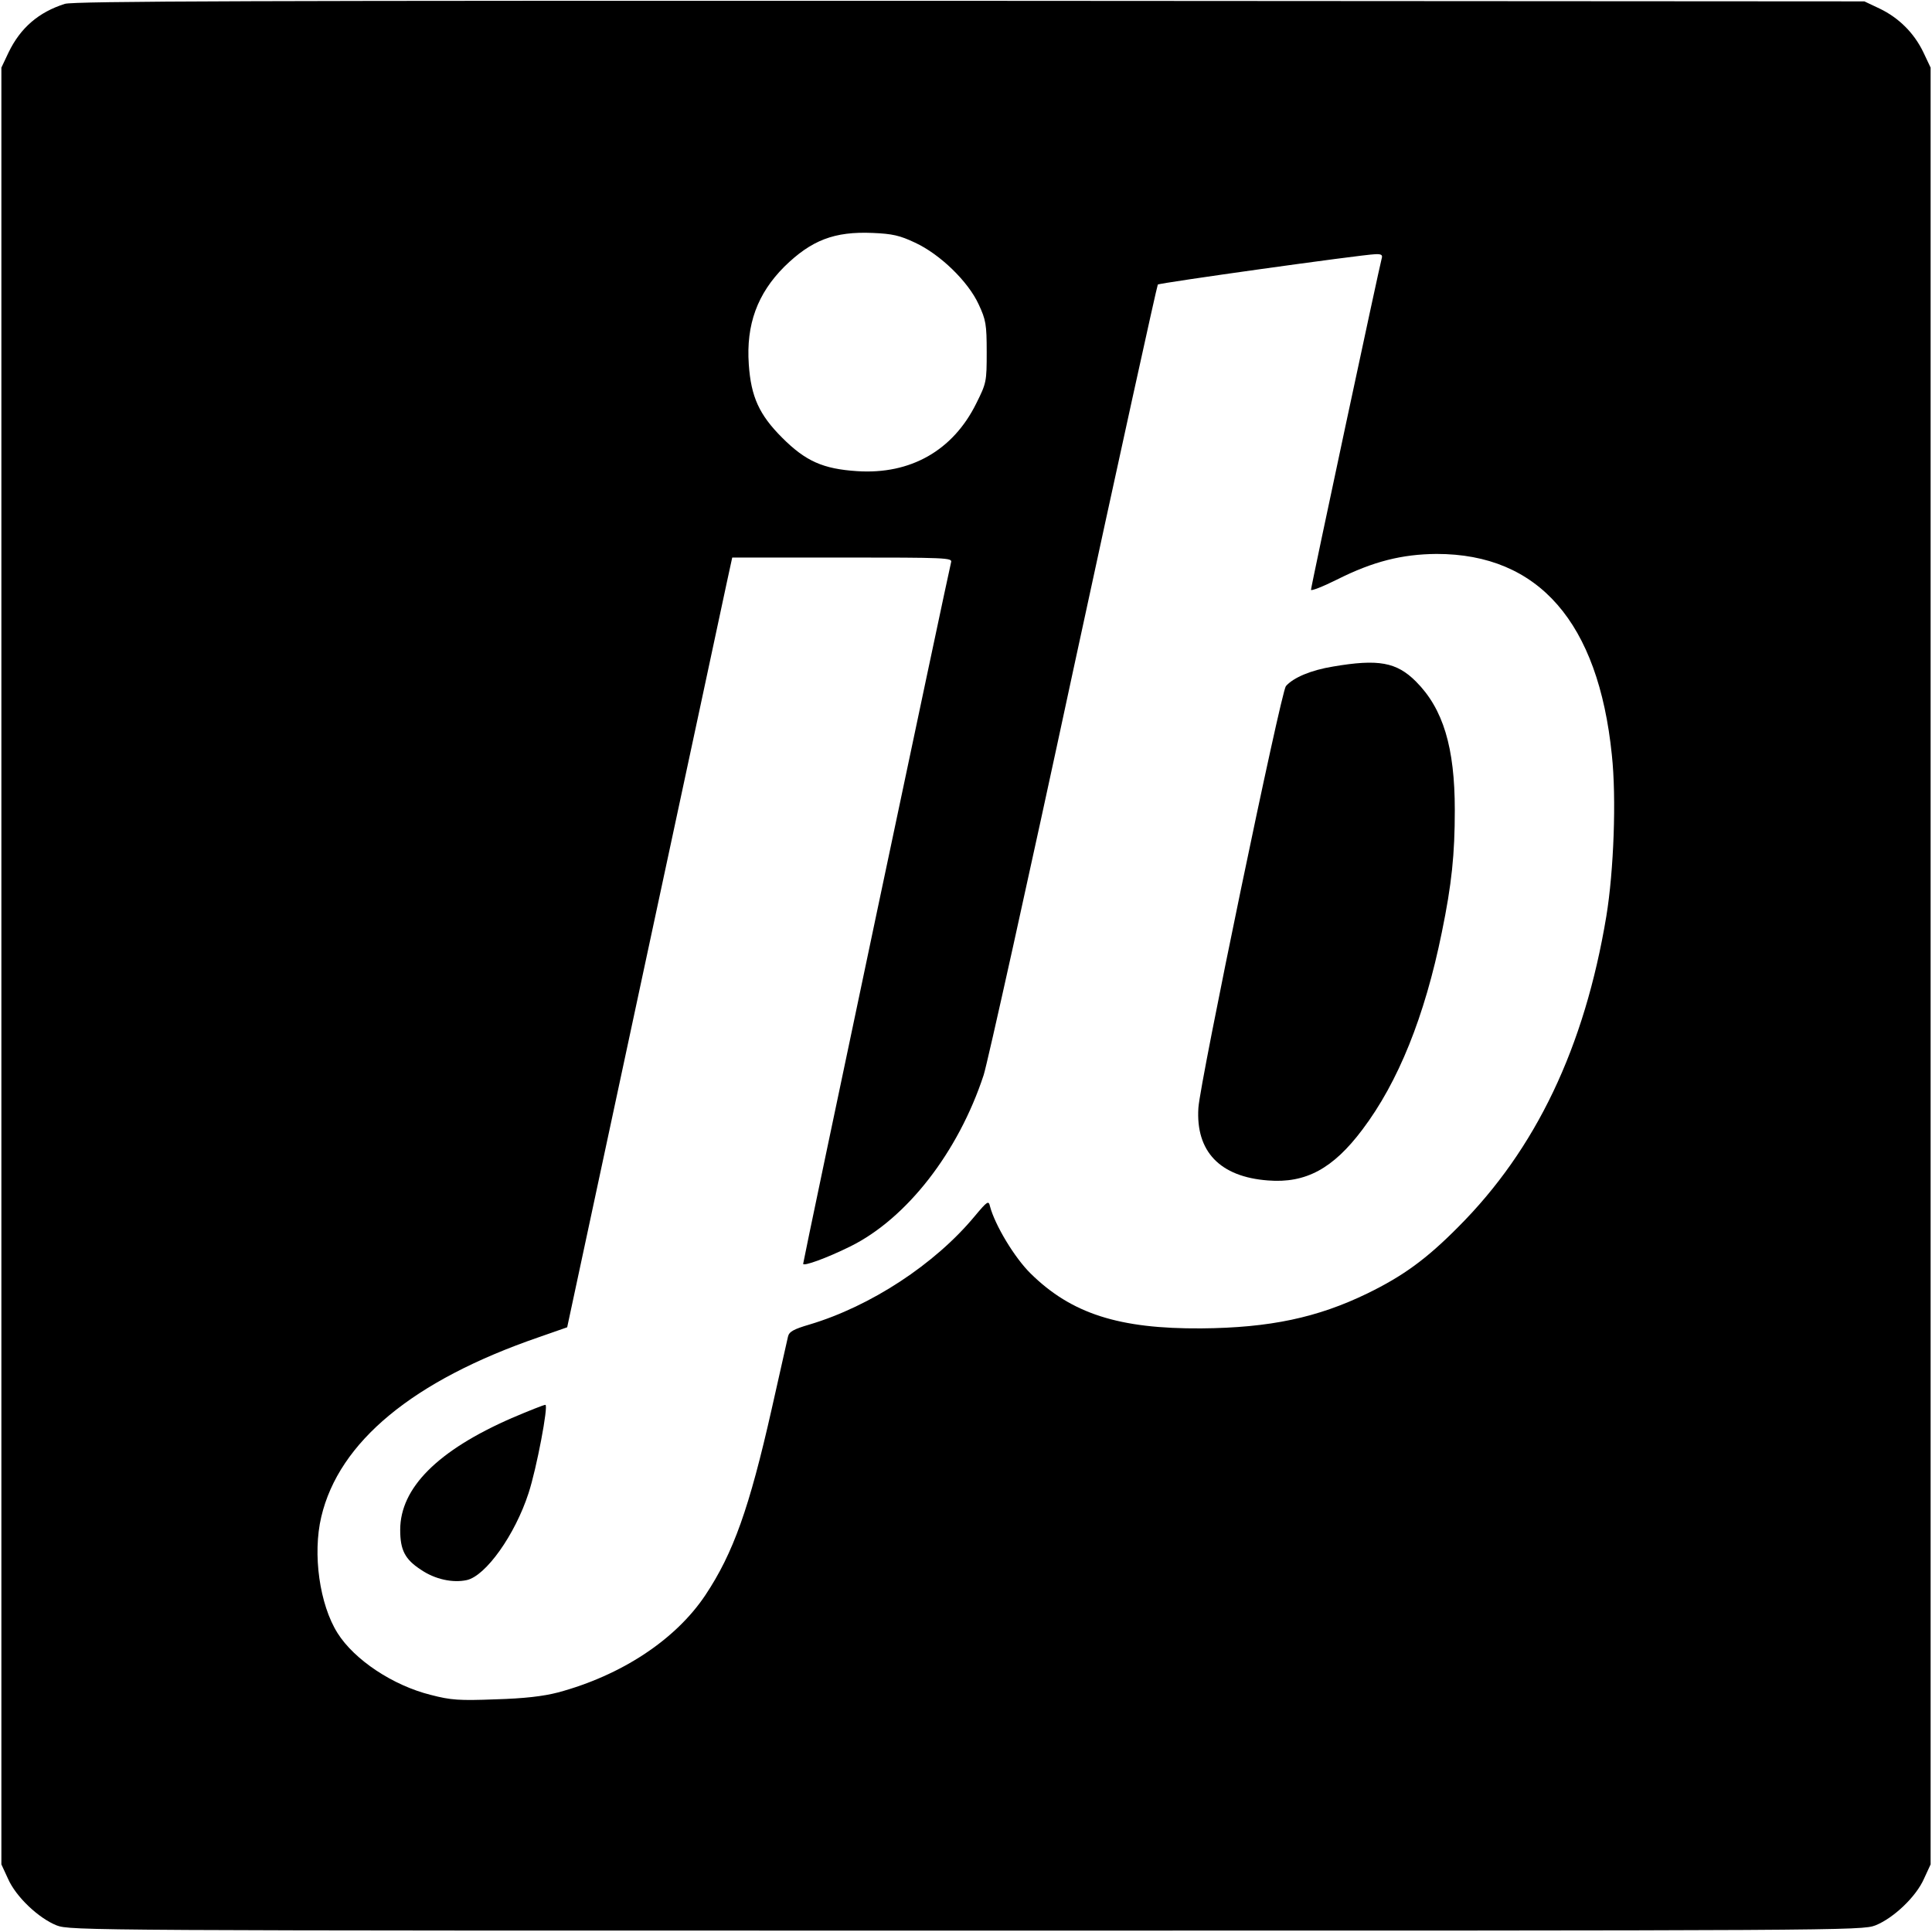 <?xml version="1.0" standalone="no"?>
<!DOCTYPE svg PUBLIC "-//W3C//DTD SVG 20010904//EN"
 "http://www.w3.org/TR/2001/REC-SVG-20010904/DTD/svg10.dtd">
<svg version="1.0" xmlns="http://www.w3.org/2000/svg"
 width="700pt" height="700pt" viewBox="0 0 700 700"
 preserveAspectRatio="xMidYMid meet">
<g transform="translate(0,700) scale(0.1,-0.1)"
fill="#000000" stroke="none">
<path d="M235 6986 c-95 -30 -161 -87 -204 -176 l-26 -55 0 -3255 0 -3255 24
-52 c29 -66 111 -143 176 -169 49 -19 115 -19 3295 -19 3180 0 3246 0 3295 19
65 26 147 103 176 169 l24 52 0 3255 0 3255 -26 55 c-34 71 -90 126 -159 159
l-55 26 -3240 2 c-2593 1 -3248 -1 -3280 -11z m3080 -865 c91 -42 193 -141
231 -224 26 -56 29 -72 29 -173 0 -107 -1 -112 -38 -186 -84 -170 -238 -258
-432 -245 -123 8 -186 36 -271 121 -83 83 -113 148 -121 266 -10 144 31 256
129 354 98 96 181 128 320 122 71 -3 98 -9 153 -35z m1691 -58 c-8 -28 -256
-1188 -256 -1200 0 -5 42 11 94 37 131 66 236 92 361 93 370 0 586 -248 635
-728 17 -157 7 -421 -20 -585 -79 -475 -255 -844 -537 -1126 -115 -116 -199
-177 -328 -240 -181 -88 -354 -125 -603 -127 -297 -2 -470 53 -618 199 -58 57
-129 175 -147 243 -5 22 -9 20 -55 -35 -145 -175 -378 -327 -599 -393 -58 -17
-74 -26 -78 -44 -3 -12 -29 -130 -59 -262 -81 -359 -139 -522 -240 -674 -108
-162 -304 -291 -534 -353 -54 -14 -122 -22 -227 -25 -131 -5 -161 -3 -234 16
-137 34 -277 127 -338 224 -65 103 -91 286 -59 421 64 272 332 494 788 651
l103 36 279 1302 c154 716 288 1344 299 1395 l20 92 399 0 c376 0 399 -1 394
-17 -8 -29 -536 -2531 -536 -2542 0 -10 84 20 171 63 204 101 391 341 483 621
14 44 161 705 325 1469 165 764 303 1391 306 1395 6 6 735 108 788 110 23 1
27 -3 23 -16z"/>
<path d="M4830 4585 c-80 -13 -144 -40 -171 -71 -18 -22 -311 -1433 -317
-1528 -10 -158 78 -250 252 -263 137 -11 236 43 342 184 130 172 226 410 288
715 36 175 47 283 47 443 0 227 -42 367 -141 466 -70 70 -136 82 -300 54z"/>
<path d="M1854 1862 c-268 -117 -404 -253 -404 -405 0 -73 17 -107 76 -145 50
-34 114 -48 165 -37 69 15 175 164 224 315 29 88 73 320 61 320 -6 0 -61 -22
-122 -48z"/>
</g>
</svg>
